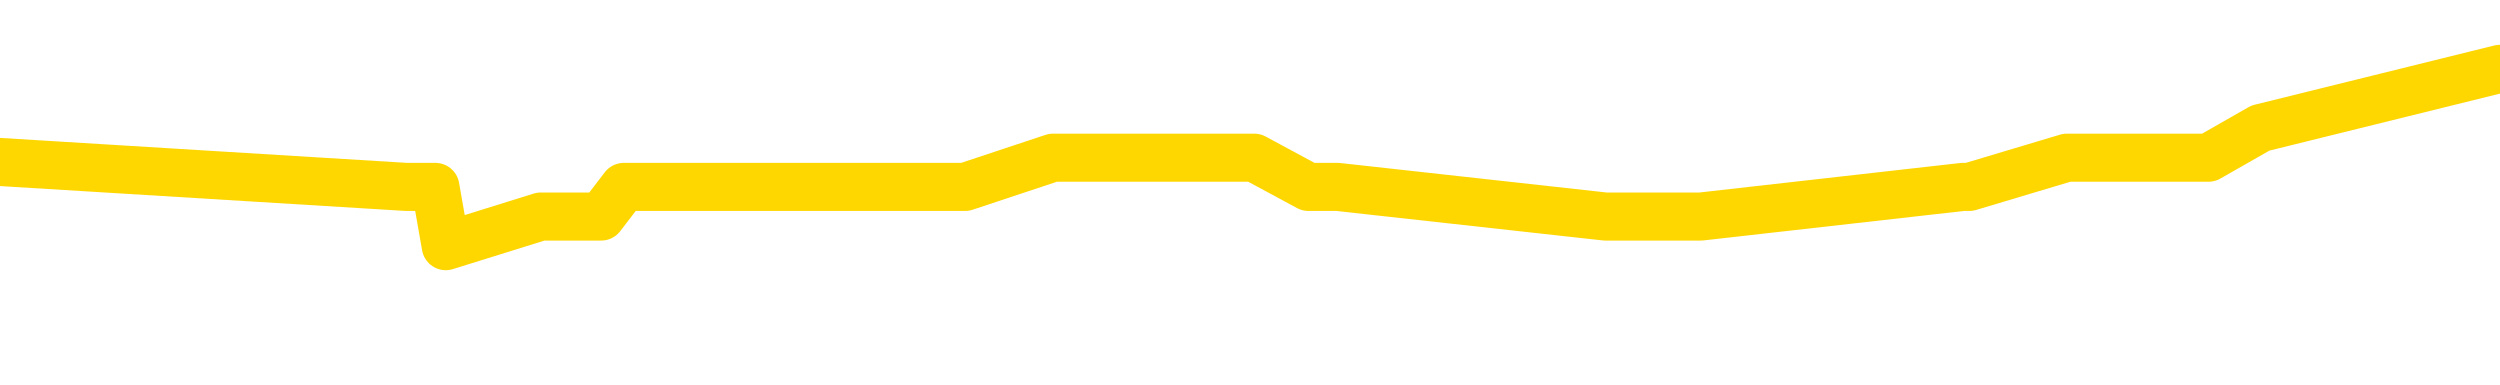 <svg xmlns="http://www.w3.org/2000/svg" version="1.1" viewBox="0 0 6500 1000">
	<path fill="none" stroke="gold" stroke-width="125" stroke-linecap="round" stroke-linejoin="round" d="M0 210164  L-972413 210164 L-972229 210087 L-971739 209933 L-971445 209857 L-971134 209703 L-970899 209626 L-970846 209473 L-970787 209319 L-970634 209242 L-970593 209089 L-970460 209012 L-970168 208935 L-969627 208935 L-969017 208858 L-968969 208858 L-968329 208781 L-968296 208781 L-967770 208781 L-967638 208705 L-967247 208551 L-966919 208397 L-966802 208244 L-966591 208090 L-965874 208090 L-965304 208013 L-965197 208013 L-965022 207937 L-964801 207783 L-964399 207706 L-964374 207552 L-963446 207399 L-963358 207245 L-963276 207092 L-963206 206938 L-962908 206861 L-962756 206708 L-960866 206784 L-960766 206784 L-960503 206784 L-960210 206861 L-960068 206708 L-959819 206708 L-959784 206631 L-959625 206554 L-959162 206400 L-958909 206324 L-958697 206170 L-958445 206093 L-958096 206016 L-957169 205863 L-957075 205709 L-956665 205632 L-955494 205479 L-954305 205402 L-954212 205248 L-954185 205095 L-953919 204941 L-953620 204788 L-953491 204634 L-953454 204480 L-952639 204480 L-952255 204557 L-951195 204634 L-951133 204634 L-950868 206170 L-950397 207629 L-950205 209089 L-949941 210548 L-949604 210471 L-949469 210394 L-949013 210317 L-948270 210241 L-948252 210164 L-948087 210010 L-948019 210010 L-947503 209933 L-946474 209933 L-946278 209857 L-945789 209780 L-945427 209703 L-945019 209703 L-944633 209780 L-942929 209780 L-942831 209780 L-942760 209780 L-942698 209780 L-942514 209703 L-942177 209703 L-941537 209626 L-941460 209549 L-941399 209549 L-941212 209473 L-941133 209473 L-940955 209396 L-940936 209319 L-940706 209319 L-940318 209242 L-939430 209242 L-939390 209165 L-939302 209089 L-939275 208935 L-938267 208858 L-938117 208705 L-938093 208628 L-937960 208551 L-937920 208474 L-936662 208397 L-936604 208397 L-936064 208321 L-936012 208321 L-935965 208321 L-935570 208244 L-935430 208167 L-935231 208090 L-935084 208090 L-934919 208090 L-934643 208167 L-934284 208167 L-933731 208090 L-933086 208013 L-932828 207860 L-932674 207783 L-932273 207706 L-932233 207629 L-932112 207552 L-932050 207629 L-932037 207629 L-931943 207629 L-931650 207552 L-931498 207245 L-931168 207092 L-931090 206938 L-931014 206861 L-930788 206631 L-930721 206477 L-930493 206324 L-930441 206170 L-930276 206093 L-929270 206016 L-929087 205940 L-928536 205863 L-928143 205709 L-927746 205632 L-926895 205479 L-926817 205402 L-926238 205325 L-925797 205325 L-925556 205248 L-925399 205248 L-924998 205095 L-924977 205095 L-924532 205018 L-924127 204941 L-923991 204788 L-923816 204634 L-923680 204480 L-923429 204327 L-922429 204250 L-922347 204173 L-922212 204096 L-922173 204019 L-921283 203943 L-921068 203866 L-920624 203789 L-920507 203712 L-920450 203635 L-919774 203635 L-919674 203559 L-919645 203559 L-918303 203482 L-917897 203405 L-917858 203328 L-916929 203251 L-916831 203175 L-916698 203098 L-916294 203021 L-916268 202944 L-916175 202867 L-915959 202791 L-915548 202637 L-914394 202483 L-914102 202330 L-914074 202176 L-913466 202099 L-913215 201946 L-913196 201869 L-912266 201792 L-912215 201639 L-912093 201562 L-912075 201408 L-911919 201331 L-911744 201178 L-911607 201101 L-911551 201024 L-911443 200947 L-911358 200870 L-911124 200794 L-911050 200717 L-910741 200640 L-910623 200563 L-910453 200486 L-910362 200410 L-910260 200410 L-910236 200333 L-910159 200333 L-910061 200179 L-909695 200102 L-909590 200026 L-909086 199949 L-908635 199872 L-908596 199795 L-908572 199718 L-908532 199642 L-908403 199565 L-908302 199488 L-907860 199411 L-907578 199334 L-906986 199258 L-906855 199181 L-906581 199027 L-906429 198950 L-906275 198874 L-906190 198720 L-906112 198643 L-905926 198566 L-905876 198566 L-905848 198490 L-905769 198413 L-905746 198336 L-905462 198182 L-904858 198029 L-903863 197952 L-903565 197875 L-902831 197798 L-902587 197721 L-902497 197645 L-901919 197568 L-901221 197491 L-900469 197414 L-900150 197337 L-899767 197184 L-899690 197107 L-899056 197030 L-898870 196953 L-898783 196953 L-898653 196953 L-898340 196877 L-898291 196800 L-898149 196723 L-898127 196646 L-897160 196569 L-896614 196493 L-896136 196493 L-896075 196493 L-895751 196493 L-895730 196416 L-895667 196416 L-895457 196339 L-895380 196262 L-895326 196185 L-895303 196109 L-895264 196032 L-895248 195955 L-894491 195878 L-894474 195801 L-893675 195725 L-893523 195648 L-892617 195571 L-892111 195494 L-891882 195341 L-891840 195341 L-891725 195264 L-891549 195187 L-890794 195264 L-890660 195187 L-890496 195110 L-890177 195033 L-890001 194880 L-888979 194726 L-888956 194572 L-888705 194496 L-888492 194342 L-887858 194265 L-887620 194112 L-887587 193958 L-887409 193804 L-887329 193651 L-887239 193574 L-887175 193420 L-886735 193267 L-886711 193190 L-886170 193113 L-885914 193036 L-885420 192960 L-884542 192883 L-884506 192806 L-884453 192729 L-884412 192652 L-884294 192576 L-884018 192499 L-883811 192345 L-883614 192192 L-883591 192038 L-883540 191884 L-883501 191807 L-883423 191731 L-882826 191577 L-882765 191500 L-882662 191423 L-882508 191347 L-881876 191270 L-881195 191193 L-880892 191039 L-880546 190963 L-880348 190886 L-880300 190732 L-879979 190655 L-879352 190579 L-879205 190502 L-879169 190425 L-879111 190348 L-879034 190195 L-878793 190195 L-878705 190118 L-878611 190041 L-878317 189964 L-878183 189887 L-878123 189811 L-878086 189657 L-877813 189657 L-876807 189580 L-876632 189503 L-876581 189503 L-876288 189427 L-876096 189273 L-875763 189196 L-875256 189119 L-874694 188966 L-874679 188812 L-874663 188735 L-874562 188582 L-874448 188428 L-874409 188274 L-874371 188198 L-874305 188198 L-874277 188121 L-874138 188198 L-873846 188198 L-873795 188198 L-873690 188198 L-873426 188121 L-872961 188044 L-872816 188044 L-872762 187890 L-872705 187814 L-872514 187737 L-872148 187660 L-871934 187660 L-871739 187660 L-871681 187660 L-871622 187506 L-871468 187430 L-871199 187353 L-870769 187737 L-870754 187737 L-870677 187660 L-870612 187583 L-870483 187046 L-870459 186969 L-870175 186892 L-870128 186815 L-870073 186738 L-869610 186662 L-869572 186662 L-869531 186585 L-869341 186508 L-868860 186431 L-868373 186354 L-868357 186278 L-868319 186201 L-868062 186124 L-867985 185970 L-867755 185894 L-867739 185740 L-867445 185586 L-867002 185509 L-866555 185433 L-866051 185356 L-865897 185279 L-865610 185202 L-865570 185049 L-865239 184972 L-865017 184895 L-864500 184741 L-864424 184665 L-864177 184511 L-863982 184357 L-863922 184281 L-863146 184204 L-863072 184204 L-862841 184127 L-862825 184127 L-862763 184050 L-862567 183973 L-862103 183973 L-862080 183897 L-861950 183897 L-860649 183897 L-860633 183897 L-860556 183820 L-860462 183820 L-860245 183820 L-860092 183743 L-859914 183820 L-859860 183897 L-859573 183973 L-859533 183973 L-859164 183973 L-858724 183973 L-858541 183973 L-858220 183897 L-857924 183897 L-857478 183743 L-857407 183666 L-856944 183513 L-856507 183436 L-856324 183359 L-854870 183205 L-854738 183129 L-854281 182975 L-854055 182898 L-853669 182745 L-853152 182591 L-852198 182437 L-851404 182284 L-850730 182207 L-850304 182053 L-849993 181976 L-849763 181746 L-849080 181516 L-849066 181285 L-848857 180978 L-848835 180901 L-848660 180748 L-847710 180671 L-847442 180517 L-846627 180440 L-846316 180287 L-846279 180210 L-846221 180056 L-845605 179980 L-844967 179826 L-843341 179749 L-842667 179672 L-842025 179672 L-841947 179672 L-841891 179672 L-841855 179672 L-841827 179596 L-841715 179442 L-841697 179365 L-841674 179288 L-841521 179211 L-841467 179058 L-841389 178981 L-841270 178904 L-841173 178827 L-841055 178751 L-840786 178597 L-840516 178520 L-840498 178367 L-840299 178290 L-840152 178136 L-839925 178059 L-839791 177983 L-839482 177906 L-839422 177829 L-839069 177675 L-838720 177599 L-838619 177522 L-838555 177368 L-838495 177291 L-838111 177138 L-837730 177061 L-837626 176984 L-837365 176907 L-837094 176754 L-836935 176677 L-836903 176600 L-836841 176523 L-836699 176447 L-836515 176370 L-836471 176293 L-836183 176293 L-836167 176216 L-835933 176216 L-835873 176139 L-835834 176139 L-835255 176062 L-835121 175986 L-835098 175678 L-835079 175141 L-835062 174526 L-835045 173912 L-835022 173298 L-835005 172837 L-834984 172299 L-834967 171761 L-834944 171454 L-834927 171147 L-834906 170917 L-834889 170763 L-834840 170533 L-834768 170302 L-834733 169918 L-834709 169611 L-834674 169304 L-834632 168996 L-834595 168843 L-834579 168536 L-834555 168305 L-834518 168152 L-834501 167921 L-834478 167768 L-834460 167614 L-834442 167460 L-834426 167307 L-834397 167076 L-834371 166846 L-834325 166769 L-834309 166615 L-834267 166539 L-834219 166385 L-834148 166231 L-834133 166078 L-834117 165924 L-834055 165847 L-834016 165771 L-833976 165694 L-833810 165617 L-833745 165540 L-833729 165463 L-833685 165310 L-833627 165233 L-833414 165156 L-833380 165079 L-833338 165003 L-833260 164926 L-832723 164849 L-832644 164772 L-832540 164619 L-832452 164542 L-832275 164465 L-831925 164388 L-831769 164311 L-831331 164235 L-831174 164158 L-831045 164081 L-830341 163927 L-830140 163850 L-829179 163697 L-828697 163620 L-828597 163620 L-828505 163543 L-828260 163466 L-828187 163390 L-827744 163236 L-827648 163159 L-827633 163082 L-827617 163006 L-827592 162929 L-827126 162852 L-826909 162775 L-826770 162698 L-826476 162622 L-826387 162545 L-826346 162468 L-826316 162391 L-826144 162314 L-826085 162238 L-826009 162161 L-825928 162084 L-825858 162084 L-825549 162007 L-825464 161930 L-825250 161854 L-825215 161777 L-824531 161700 L-824433 161623 L-824228 161546 L-824181 161470 L-823903 161393 L-823841 161316 L-823824 161162 L-823745 161086 L-823437 160932 L-823413 160855 L-823359 160701 L-823336 160625 L-823214 160548 L-823078 160394 L-822834 160317 L-822708 160317 L-822061 160241 L-822046 160241 L-822021 160241 L-821840 160087 L-821764 160010 L-821673 159933 L-821245 159857 L-820829 159780 L-820436 159626 L-820357 159549 L-820338 159473 L-819975 159396 L-819739 159319 L-819510 159242 L-819197 159165 L-819119 159089 L-819039 158935 L-818860 158781 L-818845 158705 L-818579 158551 L-818499 158474 L-818269 158397 L-818043 158321 L-817728 158321 L-817552 158244 L-817191 158244 L-816799 158167 L-816730 158013 L-816666 157937 L-816526 157783 L-816474 157706 L-816373 157552 L-815871 157476 L-815673 157399 L-815427 157322 L-815241 157245 L-814942 157168 L-814865 157092 L-814699 156938 L-813815 156861 L-813786 156708 L-813664 156554 L-813085 156477 L-813007 156400 L-812294 156400 L-811982 156400 L-811768 156400 L-811752 156400 L-811365 156400 L-810840 156247 L-810394 156170 L-810064 156093 L-809912 156016 L-809586 156016 L-809407 155940 L-809326 155940 L-809120 155786 L-808944 155709 L-808015 155632 L-807126 155556 L-807087 155479 L-806859 155479 L-806480 155402 L-805692 155325 L-805458 155248 L-805382 155172 L-805024 155095 L-804453 154941 L-804186 154864 L-803799 154788 L-803695 154788 L-803525 154788 L-802907 154788 L-802696 154788 L-802388 154788 L-802335 154711 L-802207 154634 L-802154 154557 L-802035 154480 L-801699 154327 L-800740 154250 L-800608 154096 L-800406 154019 L-799775 153943 L-799464 153866 L-799050 153789 L-799023 153712 L-798877 153635 L-798457 153559 L-797124 153559 L-797078 153482 L-796949 153328 L-796932 153251 L-796354 153098 L-796149 153021 L-796119 152944 L-796078 152867 L-796021 152791 L-795983 152714 L-795905 152637 L-795762 152560 L-795308 152483 L-795189 152407 L-794904 152330 L-794532 152253 L-794435 152176 L-794109 152099 L-793754 152023 L-793584 151946 L-793537 151869 L-793428 151792 L-793339 151715 L-793311 151639 L-793235 151485 L-792931 151408 L-792897 151254 L-792826 151178 L-792458 151101 L-792122 151024 L-792041 151024 L-791822 150947 L-791650 150870 L-791623 150794 L-791125 150717 L-790576 150563 L-789696 150486 L-789597 150333 L-789520 150256 L-789246 150179 L-788999 150026 L-788925 149949 L-788863 149795 L-788744 149718 L-788702 149642 L-788592 149565 L-788515 149411 L-787814 149334 L-787569 149258 L-787529 149181 L-787373 149104 L-786773 149104 L-786547 149104 L-786454 149104 L-785979 149104 L-785382 148950 L-784862 148874 L-784841 148797 L-784696 148720 L-784376 148720 L-783834 148720 L-783602 148720 L-783431 148720 L-782945 148643 L-782717 148566 L-782632 148490 L-782286 148413 L-781960 148413 L-781437 148336 L-781110 148259 L-780509 148182 L-780312 148029 L-780260 147952 L-780219 147875 L-779938 147798 L-779254 147645 L-778943 147568 L-778919 147414 L-778727 147337 L-778505 147261 L-778419 147184 L-777755 147030 L-777731 146953 L-777509 146800 L-777179 146723 L-776827 146569 L-776622 146493 L-776389 146339 L-776132 146262 L-775942 146109 L-775895 146032 L-775668 145955 L-775633 145878 L-775477 145801 L-775262 145725 L-775089 145648 L-774998 145571 L-774721 145494 L-774477 145417 L-774161 145341 L-773735 145341 L-773698 145341 L-773214 145341 L-772981 145341 L-772769 145264 L-772543 145187 L-771993 145187 L-771746 145110 L-770912 145110 L-770856 145033 L-770835 144956 L-770677 144880 L-770215 144803 L-770174 144726 L-769835 144572 L-769701 144496 L-769478 144419 L-768906 144342 L-768434 144265 L-768240 144188 L-768047 144112 L-767857 144035 L-767756 143958 L-767388 143881 L-767341 143804 L-767260 143728 L-765966 143651 L-765918 143574 L-765650 143574 L-765504 143574 L-764954 143574 L-764837 143497 L-764755 143420 L-764396 143344 L-764172 143267 L-763891 143190 L-763562 143036 L-763054 142960 L-762941 142883 L-762863 142806 L-762698 142729 L-762404 142729 L-761935 142729 L-761739 142806 L-761688 142806 L-761038 142729 L-760916 142652 L-760462 142652 L-760426 142576 L-759958 142499 L-759847 142422 L-759831 142345 L-759615 142345 L-759434 142268 L-758903 142268 L-757873 142268 L-757674 142192 L-757215 142115 L-756267 141961 L-756168 141884 L-755814 141731 L-755754 141654 L-755739 141577 L-755704 141500 L-755335 141423 L-755214 141347 L-754972 141270 L-754809 141193 L-754621 141116 L-754501 141039 L-753430 140886 L-752572 140809 L-752360 140655 L-752262 140579 L-752088 140425 L-751755 140348 L-751683 140271 L-751626 140195 L-751450 140195 L-751061 140118 L-750826 140041 L-750715 139964 L-750598 139887 L-749617 139811 L-749591 139734 L-748997 139580 L-748964 139580 L-748816 139503 L-748531 139427 L-747620 139427 L-746673 139427 L-746520 139350 L-746418 139350 L-746286 139273 L-746143 139196 L-746117 139119 L-746003 139043 L-745784 138966 L-745103 138889 L-744974 138812 L-744670 138735 L-744430 138582 L-744098 138505 L-743459 138428 L-743117 138274 L-743055 138198 L-742899 138198 L-741978 138198 L-741507 138198 L-741464 138198 L-741451 138121 L-741410 138044 L-741387 137967 L-741361 137890 L-741217 137814 L-740794 137737 L-740459 137737 L-740268 137660 L-739839 137660 L-739651 137583 L-739262 137430 L-738728 137353 L-738355 137276 L-738334 137276 L-738084 137199 L-737966 137122 L-737890 137046 L-737754 136969 L-737715 136892 L-737635 136815 L-737240 136738 L-736744 136662 L-736633 136508 L-736460 136431 L-736151 136354 L-735704 136278 L-735381 136201 L-735238 136047 L-734811 135894 L-734658 135740 L-734603 135586 L-733789 135509 L-733769 135433 L-733397 135356 L-733341 135356 L-732211 135279 L-732144 135279 L-731585 135202 L-731391 135125 L-731254 135049 L-731021 134972 L-730674 134895 L-730639 134741 L-730604 134665 L-730536 134511 L-730187 134434 L-730015 134357 L-729530 134281 L-729513 134204 L-729188 134127 L-729031 134050 L-727890 133897 L-727865 133820 L-727673 133666 L-727480 133589 L-727230 133513 L-727212 133436 L-726192 133359 L-725895 133282 L-725819 133205 L-725683 133052 L-725507 132975 L-724931 132821 L-724715 132745 L-724651 132668 L-724521 132591 L-724484 132437 L-723960 132360 L-723822 162622 L-723808 162622 L-723785 162622 L-723765 162622 L-723538 132284 L-722762 132284 L-722720 132284 L-722353 132284 L-722274 132207 L-722222 132130 L-721549 132053 L-720807 131976 L-720382 131976 L-719934 131900 L-718873 131823 L-718561 131669 L-718151 131669 L-718079 131592 L-717555 131592 L-717460 131592 L-717442 131592 L-716997 131516 L-716812 131362 L-716032 131208 L-715359 131132 L-714947 130901 L-714715 130748 L-714575 130671 L-714493 130517 L-714473 130440 L-714397 130440 L-714269 130364 L-713952 130440 L-713727 130440 L-713402 130364 L-713340 130364 L-712970 130364 L-712937 130364 L-712729 130364 L-712061 130364 L-711984 130364 L-711826 130210 L-711715 130210 L-711389 130133 L-711234 130056 L-710893 130056 L-710836 129903 L-710497 129749 L-710294 129672 L-710241 129519 L-708865 129442 L-708735 129365 L-708301 129288 L-707981 129211 L-707153 129058 L-707030 128981 L-706299 128827 L-706143 128674 L-706102 128597 L-706049 128520 L-706026 128443 L-705912 128367 L-705615 128290 L-705325 128213 L-705271 128136 L-705150 128059 L-705120 127983 L-705020 127906 L-704577 127906 L-704425 127829 L-703589 127829 L-703047 127752 L-702713 127752 L-702697 127675 L-702621 127599 L-702505 127522 L-702311 127445 L-702046 127368 L-701212 127291 L-701115 127215 L-700594 127138 L-700552 127061 L-700453 126984 L-699625 126984 L-699490 126907 L-699151 126907 L-698597 126831 L-698217 126754 L-698054 126677 L-697744 126600 L-696932 126523 L-696626 126447 L-696357 126447 L-696036 126447 L-695715 126523 L-695439 126523 L-694611 126370 L-694516 126293 L-694423 126062 L-694319 125832 L-693932 125602 L-693452 125448 L-693435 125371 L-693317 125294 L-692949 125141 L-692854 125064 L-692020 124910 L-691943 124834 L-691643 124757 L-691553 124680 L-691145 124526 L-691035 124373 L-690336 124296 L-689863 124219 L-689803 124142 L-689584 123989 L-689310 123912 L-689197 123835 L-688170 123758 L-687783 123682 L-687763 123605 L-687430 123528 L-687186 123451 L-686752 123374 L-686642 123298 L-686525 123221 L-686073 123067 L-685483 122990 L-685146 122913 L-683253 122837 L-683140 122683 L-682928 122606 L-681610 122529 L-681503 105248 L-681437 88198 L-681401 72453 L-681339 72453 L-680839 89580 L-680164 106477 L-680143 122069 L-679872 121915 L-678904 121915 L-678215 121838 L-678053 121761 L-677512 121685 L-677422 121608 L-676403 121531 L-675455 121377 L-675090 121454 L-674987 121531 L-674398 121531 L-674339 121531 L-674239 121454 L-673798 121301 L-673691 121224 L-673249 121147 L-672249 120917 L-671993 120686 L-671890 120456 L-671760 120302 L-671393 120149 L-670812 119995 L-670782 119918 L-670466 119841 L-668483 119764 L-668367 119688 L-668300 119688 L-667941 119611 L-666322 119534 L-666145 119534 L-666000 119534 L-665178 119611 L-665125 119688 L-665071 119688 L-664637 119688 L-663656 119764 L-663582 119764 L-662498 119688 L-662285 119688 L-661568 119534 L-661180 119457 L-660961 119304 L-660642 119150 L-660148 118996 L-660020 118920 L-659791 118766 L-659559 118612 L-659500 118536 L-659210 118459 L-658938 118305 L-657908 118228 L-656243 118152 L-655824 118075 L-655687 117998 L-655530 117998 L-655225 117921 L-654997 117768 L-654839 117691 L-654679 117537 L-654510 117384 L-654463 117307 L-654410 117230 L-654388 117230 L-654002 117153 L-653752 117153 L-653482 117153 L-653321 117153 L-653231 117153 L-651572 117153 L-651407 117230 L-651027 117153 L-650567 117153 L-649958 117000 L-648865 116923 L-648433 116846 L-648402 116769 L-648340 116692 L-648322 116615 L-646619 116539 L-646577 116462 L-646110 116385 L-645923 116308 L-645891 116155 L-645296 116078 L-645246 116001 L-644923 115924 L-644873 115847 L-644662 115771 L-644644 115694 L-644378 115540 L-644325 115463 L-643856 115387 L-643346 115233 L-643267 115233 L-642973 115156 L-642957 115079 L-642918 115003 L-642847 114926 L-642690 114849 L-641744 114849 L-641687 114849 L-641166 114849 L-640974 114772 L-640873 114772 L-640647 114695 L-640137 114695 L-639749 116769 L-639680 116769 L-639331 116692 L-638974 116615 L-637846 114388 L-637794 114235 L-637568 114158 L-637534 114081 L-637409 113927 L-637310 113927 L-637046 113927 L-636305 114004 L-635727 114004 L-635433 114004 L-634728 114004 L-634549 113927 L-634526 113927 L-633890 113850 L-633578 113774 L-633182 113774 L-633152 113697 L-633131 113620 L-632978 113543 L-632292 113543 L-632276 113543 L-631936 113543 L-631664 113466 L-631626 113390 L-631570 113236 L-631548 113159 L-631476 113082 L-631144 113006 L-631038 112929 L-631009 112775 L-630811 112698 L-630658 112622 L-629790 112545 L-629228 112391 L-629212 112391 L-629111 112314 L-629008 112391 L-628862 112391 L-628784 112391 L-628746 112314 L-628690 112238 L-628617 112161 L-628472 112084 L-627990 112084 L-627586 112007 L-626719 112084 L-626699 112084 L-626442 112084 L-626365 112084 L-626336 112007 L-626326 111854 L-626309 111777 L-626016 111700 L-625976 111623 L-625904 111546 L-625831 111470 L-625626 111393 L-625466 111162 L-625164 110932 L-625087 110625 L-625070 110394 L-624853 110241 L-624622 110241 L-624512 110317 L-624142 110394 L-623984 110394 L-623753 110394 L-623584 110394 L-623439 110317 L-623307 110241 L-622031 110087 L-621628 109933 L-621567 109857 L-621450 109703 L-621025 109626 L-621010 109473 L-620948 109396 L-620675 109242 L-620562 109165 L-620280 109012 L-620003 108935 L-619577 108781 L-619555 108705 L-619477 108628 L-619351 108551 L-618765 108474 L-618374 108397 L-618038 108321 L-617449 108244 L-617347 108244 L-617176 108167 L-617040 108167 L-616212 108090 L-615027 108013 L-614991 107937 L-614935 107937 L-614715 107860 L-614510 107860 L-614355 107860 L-614099 107783 L-614022 107706 L-613479 107629 L-613443 107552 L-613194 107476 L-612807 107399 L-611981 107322 L-611623 107245 L-611312 107245 L-611054 107168 L-610831 107092 L-610424 107015 L-610308 106938 L-610125 106861 L-610072 106861 L-609883 106784 L-609712 106708 L-609683 106631 L-609403 106554 L-609093 106477 L-608955 106400 L-608645 106324 L-608451 106324 L-608436 106247 L-607716 106247 L-607583 106093 L-607285 106016 L-607194 105940 L-606594 105940 L-606555 105863 L-606477 105786 L-605857 105709 L-605705 105556 L-605664 105479 L-605354 105402 L-605162 105325 L-604969 105172 L-604913 105018 L-604605 104941 L-604552 104864 L-604498 104941 L-604472 104941 L-604347 104941 L-603537 104864 L-603460 104788 L-602920 104711 L-602651 104634 L-601991 104557 L-601084 104480 L-600843 104403 L-600310 104327 L-600093 104250 L-598986 104327 L-598935 104327 L-598160 104327 L-597612 104250 L-597501 104173 L-597348 104019 L-597293 103943 L-597127 103866 L-596750 103789 L-596303 103712 L-596248 103635 L-596093 103559 L-595414 103482 L-595193 103405 L-594675 103328 L-593827 103175 L-593811 103098 L-592020 103021 L-591465 102944 L-591348 102867 L-590342 102791 L-590306 102714 L-590073 102714 L-589980 102714 L-589940 102714 L-589608 102637 L-589256 102560 L-588991 102407 L-588705 102330 L-588394 102176 L-588140 102023 L-588046 101946 L-587556 101869 L-587349 101792 L-586783 101715 L-586669 101792 L-586317 101715 L-586266 101715 L-586226 101715 L-585623 101562 L-584889 101408 L-584307 101254 L-584072 101101 L-583532 100870 L-583379 100717 L-582877 100640 L-582668 100486 L-582645 100486 L-582586 100410 L-581623 100410 L-581446 100333 L-581004 100256 L-580979 100102 L-580824 100026 L-580743 100026 L-580593 100102 L-579946 100102 L-579896 100026 L-578776 99949 L-577792 99872 L-577730 99795 L-577010 99718 L-576145 99642 L-575766 99565 L-575547 99565 L-574788 99488 L-574736 99411 L-574427 99258 L-573575 99258 L-573382 99181 L-573205 99104 L-572981 99104 L-572854 99027 L-572662 99027 L-572430 98950 L-572260 99027 L-571974 98950 L-571694 98950 L-571611 98874 L-571441 98797 L-571424 98643 L-571270 98566 L-571231 98490 L-570455 98413 L-570379 98413 L-570147 98259 L-569720 98182 L-569374 98105 L-568791 98029 L-568522 98029 L-568263 98029 L-568134 97875 L-568118 97798 L-568004 97721 L-567980 97645 L-567746 97568 L-567710 97491 L-566394 97491 L-566338 97414 L-565659 97261 L-565087 97261 L-564961 97261 L-564808 97261 L-564731 97261 L-564419 97107 L-564146 97030 L-564057 96877 L-563955 96877 L-563028 96800 L-562951 96800 L-562587 96800 L-562563 96723 L-562526 96646 L-561751 96493 L-561659 96416 L-561519 96339 L-561117 96262 L-560856 96262 L-560612 96339 L-560398 96262 L-560317 96262 L-560241 96262 L-560165 96262 L-559978 96339 L-559911 96339 L-559662 96339 L-559607 96262 L-559469 96185 L-559390 96032 L-559276 95955 L-559053 95878 L-558889 95801 L-558848 95725 L-558678 95648 L-558307 95571 L-558293 95494 L-558177 95417 L-557455 95341 L-557419 95264 L-557287 95264 L-556939 95187 L-556527 95187 L-556491 95187 L-556413 95110 L-556374 95033 L-556010 94956 L-555806 94880 L-555791 94803 L-555445 94726 L-555097 94726 L-554771 94726 L-554669 94649 L-554517 94649 L-554322 94572 L-554091 94572 L-553998 94572 L-553843 94572 L-553765 94572 L-553725 94496 L-553611 94419 L-553588 94342 L-553337 94342 L-553198 94188 L-552620 93958 L-551792 93804 L-551304 93651 L-551183 93574 L-551145 93497 L-551132 93420 L-550980 93267 L-550879 93113 L-550646 93036 L-550256 92883 L-549951 92806 L-549936 92729 L-549765 92652 L-549526 92499 L-548930 92499 L-548326 92422 L-548286 92422 L-548246 92422 L-548093 92345 L-548040 92268 L-547977 92192 L-547909 92115 L-547854 91961 L-547829 91884 L-547782 91807 L-547688 91654 L-547551 91577 L-547397 91500 L-547265 91423 L-547224 91423 L-547189 91347 L-547127 91270 L-546854 91116 L-546539 91039 L-546498 90886 L-546413 90809 L-546236 90732 L-545998 90655 L-545641 90579 L-545611 90502 L-545042 90425 L-544919 90348 L-544683 90271 L-544660 90271 L-544379 90195 L-544093 90195 L-543838 90195 L-543266 90118 L-542969 90041 L-542893 89964 L-542194 89887 L-542116 89811 L-542081 89734 L-542055 89657 L-542004 89503 L-541810 89427 L-541669 89273 L-541634 89196 L-541593 89119 L-540998 89043 L-540766 88966 L-540482 89503 L-540428 89964 L-540354 90502 L-540276 90963 L-540039 90809 L-539796 90732 L-539660 90655 L-539554 90579 L-539474 90502 L-539087 90348 L-538960 90271 L-538807 90195 L-538769 90118 L-538624 90041 L-538402 89964 L-538228 89887 L-538159 89811 L-537338 89657 L-537322 89657 L-537027 89580 L-536239 89503 L-535929 89503 L-535783 89427 L-535555 89350 L-535354 89196 L-534417 89119 L-534381 89043 L-534358 88966 L-534317 88812 L-534049 88735 L-533452 88658 L-533388 88582 L-533353 88505 L-533336 88428 L-532641 88428 L-532439 88428 L-532408 88428 L-532074 88428 L-531966 88351 L-531342 88198 L-530837 88121 L-530800 87967 L-530358 87967 L-530262 87890 L-530103 87890 L-529790 87890 L-529778 87890 L-529337 87967 L-528856 88044 L-528726 88044 L-528406 88044 L-528338 87967 L-528034 87967 L-527858 87890 L-527664 87814 L-527422 87660 L-527224 87506 L-527198 87353 L-526620 87276 L-526550 87199 L-526141 87122 L-526086 87046 L-526040 86969 L-525676 86892 L-525530 86815 L-525325 86738 L-525228 86738 L-525073 86662 L-525012 86585 L-524864 86431 L-524763 86354 L-524207 86354 L-524184 86508 L-524012 86585 L-523470 86662 L-523409 86662 L-523355 86508 L-523327 86354 L-523256 86278 L-523239 86124 L-523176 86047 L-523139 85894 L-522985 85817 L-522659 85740 L-522093 85663 L-522078 85586 L-522016 85433 L-521915 85279 L-521869 85279 L-521626 85202 L-521204 85202 L-521049 85202 L-519307 85049 L-518766 84972 L-517822 84895 L-517413 84818 L-516872 84665 L-516676 84588 L-516507 84511 L-516211 84434 L-516097 84357 L-516081 84357 L-515927 84281 L-515787 84204 L-515710 84050 L-515578 84050 L-515230 84050 L-514860 84127 L-514262 84127 L-514086 84127 L-513930 84050 L-513661 83973 L-513509 83973 L-513218 84204 L-513194 84357 L-513111 84511 L-512884 84665 L-512184 84588 L-512058 84511 L-511626 84434 L-511532 84357 L-510327 84357 L-510278 84281 L-509985 84281 L-509581 84204 L-509306 84050 L-509286 83973 L-509169 83897 L-509092 83820 L-508911 83743 L-508431 83666 L-507980 83513 L-507570 83436 L-507539 83359 L-507121 83282 L-507007 83282 L-506889 83282 L-506873 83282 L-506679 83205 L-506657 83052 L-506425 82975 L-505982 82898 L-505662 82745 L-505198 82745 L-505032 82668 L-504877 82591 L-504722 82591 L-504268 82591 L-503949 82591 L-503894 82668 L-503523 82668 L-503485 82745 L-503159 82745 L-503042 82668 L-502943 82591 L-502617 82437 L-502230 82360 L-501970 82284 L-501611 82130 L-501355 82053 L-499184 81976 L-499135 81900 L-499113 81823 L-498701 81823 L-498640 81823 L-498569 81900 L-498339 81900 L-498028 81823 L-497725 81669 L-497680 81592 L-497372 81516 L-497239 81439 L-497023 81362 L-496311 81285 L-496156 81285 L-496017 81208 L-495868 81208 L-495847 81208 L-495653 81132 L-495628 81055 L-495537 80978 L-495515 80901 L-495498 80824 L-495398 80748 L-494470 80671 L-494012 80671 L-492920 80517 L-492497 80517 L-492093 80440 L-492054 80364 L-491801 80287 L-491026 80133 L-491010 80056 L-490986 79980 L-490793 79903 L-490056 79826 L-489787 79749 L-489747 79672 L-489348 79519 L-489323 79442 L-488534 79365 L-487854 79288 L-486483 79211 L-486213 79135 L-486164 79058 L-485626 78904 L-485593 78827 L-485491 78674 L-485168 78597 L-485088 78520 L-484820 78520 L-483907 78443 L-483768 78443 L-483519 78290 L-482974 78290 L-482552 78213 L-482359 78136 L-482343 78136 L-482205 77983 L-482111 77906 L-481984 77829 L-481724 77752 L-481699 77599 L-481608 77522 L-481298 77445 L-481238 77368 L-481121 77368 L-480771 77368 L-479960 77368 L-479729 77215 L-478900 77215 L-478668 77061 L-478451 76984 L-477933 76984 L-477295 76907 L-476879 76831 L-476556 76754 L-476076 76677 L-475650 76677 L-475589 76600 L-475240 76600 L-475200 76523 L-475186 76447 L-475086 76293 L-475041 76293 L-474556 76216 L-473754 76216 L-473420 76216 L-472338 76139 L-471858 76062 L-471835 75986 L-471695 75909 L-471140 75832 L-470443 75755 L-470134 75678 L-469912 75602 L-469808 75525 L-469705 75371 L-469034 75294 L-468940 75218 L-468918 75218 L-468840 75141 L-468663 75141 L-468491 75141 L-468310 75064 L-468296 74987 L-468220 74910 L-468056 74834 L-467541 74757 L-467525 74680 L-467385 74680 L-467022 74603 L-466998 74603 L-466867 74526 L-466843 74450 L-466480 74373 L-465955 74219 L-465861 74142 L-465646 73989 L-465552 73912 L-465528 73835 L-465063 73758 L-464986 73758 L-464584 73682 L-464134 73682 L-462882 73605 L-462843 73528 L-462412 73451 L-462379 73374 L-461660 73298 L-461484 73221 L-461348 73144 L-461041 73067 L-460986 72990 L-460962 72837 L-460945 72683 L-460770 72606 L-460581 72529 L-460074 72529 L-459700 71915 L-459362 71224 L-459323 70609 L-458604 70072 L-458510 69995 L-458472 69918 L-457930 69918 L-457907 69841 L-457504 69764 L-457078 69688 L-456808 69688 L-456628 69611 L-456382 69457 L-456359 69380 L-456302 69227 L-455686 69150 L-455183 69073 L-454796 69073 L-454177 69150 L-453961 69150 L-453806 69227 L-452513 69073 L-452414 68996 L-451972 68843 L-451640 68766 L-451340 68612 L-451097 68536 L-450362 68382 L-449783 68305 L-448954 68228 L-448854 68152 L-448296 68075 L-448158 67998 L-446516 67921 L-446455 67921 L-446361 67921 L-445394 67921 L-445217 67844 L-444930 67844 L-444712 67844 L-444634 67768 L-444362 67768 L-444247 67691 L-444094 67614 L-443784 67537 L-443705 67460 L-443614 67460 L-443537 67384 L-443421 67384 L-443242 67307 L-443150 67230 L-443111 67153 L-442608 67153 L-442390 67076 L-442260 67076 L-442105 67000 L-442051 66923 L-441926 66923 L-441541 66846 L-441033 66769 L-440960 66692 L-440480 66615 L-440403 66539 L-440303 66539 L-440070 66462 L-439605 66462 L-439375 66462 L-439358 66462 L-439126 66462 L-438972 66462 L-438910 66462 L-438717 66385 L-438446 66231 L-437695 66155 L-436742 66155 L-436705 66078 L-436481 66078 L-436041 66078 L-435760 65924 L-435412 65847 L-434343 65771 L-433415 65771 L-433284 65771 L-433237 65771 L-433168 65694 L-433013 65694 L-432936 65540 L-432762 65387 L-432327 65233 L-432123 65156 L-432063 65003 L-431481 64926 L-431326 64772 L-431211 64695 L-431170 64619 L-431001 64542 L-430864 64465 L-430653 64311 L-430575 64235 L-430552 64158 L-430343 64004 L-429934 63927 L-429909 63850 L-429686 63774 L-429541 63697 L-429506 63620 L-429492 63543 L-429470 63466 L-429237 63390 L-429051 63313 L-428834 63236 L-428809 63159 L-428119 63082 L-428016 63006 L-427980 62929 L-427960 62852 L-427765 62775 L-427712 62698 L-427595 62545 L-427514 62545 L-427403 62468 L-427088 62391 L-426629 62314 L-426374 62238 L-426140 62084 L-426010 62007 L-425657 61930 L-425598 61854 L-425445 61777 L-424873 61623 L-424787 61546 L-424633 61393 L-424338 61239 L-423967 61086 L-423664 60932 L-423588 60855 L-423183 60778 L-423015 60778 L-422871 60778 L-422331 60778 L-422270 60778 L-422254 60625 L-422088 60548 L-421882 60471 L-421808 60471 L-421715 60394 L-421305 60317 L-421290 60241 L-421266 60241 L-421073 60164 L-420996 60855 L-420826 61546 L-420763 62161 L-420748 62852 L-420233 62775 L-420012 62698 L-419393 62545 L-419139 62468 L-418946 62391 L-418906 62314 L-418833 62314 L-418768 62314 L-418117 62314 L-418078 62391 L-417904 62391 L-417838 62391 L-417164 62391 L-416775 62238 L-416514 62161 L-416276 62084 L-416198 61930 L-416182 61777 L-415980 61700 L-415610 61546 L-415384 61470 L-414749 61393 L-414729 61393 L-414341 61316 L-414248 61316 L-414190 61239 L-413914 61162 L-413604 61162 L-413527 61086 L-412676 61162 L-412333 61546 L-411896 62007 L-411462 62391 L-410967 62775 L-410818 62698 L-410549 62775 L-409311 62852 L-409255 63006 L-407491 63082 L-407300 63006 L-406290 62929 L-406139 62852 L-405764 63006 L-405443 63159 L-404838 63313 L-404768 63466 L-404591 63390 L-403762 63313 L-403624 63236 L-403237 63159 L-403052 63082 L-403009 63006 L-402889 62929 L-402679 62852 L-402232 62698 L-401883 62622 L-401751 62545 L-401342 62468 L-400992 62468 L-400707 62391 L-400513 62314 L-400358 62314 L-400195 62238 L-400126 62161 L-400026 62161 L-399793 62084 L-399677 62084 L-399623 62007 L-399082 62007 L-398617 61930 L-397435 61930 L-397302 61930 L-397277 61930 L-397225 61930 L-396557 61930 L-395522 61777 L-395328 61700 L-395149 61623 L-394997 61623 L-394956 61546 L-394942 61546 L-394880 61470 L-394555 61393 L-393394 61316 L-393201 61239 L-393023 61162 L-391909 61086 L-391050 61009 L-390943 61009 L-390470 60932 L-390277 60932 L-387955 60855 L-387878 60778 L-387757 60625 L-387722 60548 L-387685 60394 L-387590 60164 L-387375 60010 L-386793 59857 L-386407 59780 L-385634 59703 L-385556 59626 L-384859 59626 L-384318 59626 L-384277 59549 L-384147 59549 L-383683 59473 L-383644 59396 L-383509 59319 L-383141 59242 L-383112 59165 L-382961 59165 L-382561 59089 L-380737 59165 L-379930 59089 L-379211 59089 L-379195 59089 L-378881 58935 L-378319 58858 L-377818 58781 L-377299 58705 L-377277 58628 L-375533 58551 L-375364 58474 L-375169 58397 L-374275 58321 L-373756 58167 L-373546 58090 L-373288 58013 L-372579 57937 L-371628 57860 L-370970 57783 L-370931 57629 L-370644 57552 L-370562 57476 L-370466 57476 L-370334 57399 L-370257 57399 L-369522 57399 L-369185 57322 L-369135 57399 L-368880 57399 L-368594 57322 L-368168 57322 L-367588 57245 L-367329 57245 L-367177 57168 L-366930 57168 L-366891 57168 L-366094 57092 L-366057 57015 L-365879 57015 L-365470 56861 L-365242 56861 L-365165 56861 L-365034 56861 L-364918 56784 L-364570 56708 L-364506 56631 L-364354 56554 L-363613 56477 L-363502 56400 L-363332 56324 L-363293 56247 L-362998 56247 L-362597 56247 L-362420 56247 L-362326 56247 L-362016 56170 L-361215 56093 L-360756 55940 L-360236 55863 L-359748 55786 L-359052 55709 L-358006 55632 L-357737 55632 L-357683 55556 L-357522 55556 L-357271 55556 L-357025 55479 L-356946 55402 L-356732 55248 L-356420 55172 L-355956 55018 L-355942 54941 L-355646 54941 L-355632 54864 L-354641 54788 L-353969 54711 L-353634 54557 L-353017 54557 L-352881 54480 L-352242 54403 L-352111 54327 L-351160 54173 L-351061 54019 L-350502 53943 L-350093 53943 L-349665 53943 L-349573 53866 L-348739 53866 L-348375 53866 L-348336 53943 L-348204 54019 L-348027 54019 L-347810 54019 L-347756 53943 L-347599 53789 L-347347 53712 L-346246 53635 L-346169 53559 L-345949 53482 L-345819 53328 L-345782 53251 L-345589 53175 L-345489 53098 L-345006 53021 L-344721 52944 L-344561 52867 L-344466 52714 L-344195 52637 L-343925 52560 L-343909 52253 L-343770 52023 L-343632 51792 L-343306 51485 L-342997 51331 L-342956 51254 L-342880 51101 L-342765 51024 L-341914 50870 L-341588 50794 L-341256 50717 L-341123 50717 L-340907 50717 L-340891 50717 L-340211 50717 L-340117 50563 L-340094 50486 L-340078 50333 L-340040 50256 L-339628 50102 L-339359 50026 L-339319 49949 L-338950 49949 L-338741 49872 L-337658 49872 L-337641 49795 L-337613 49718 L-337592 49718 L-337216 49565 L-336960 49488 L-336713 49334 L-336573 49181 L-336441 49104 L-336109 49027 L-336016 48950 L-335955 48874 L-335397 48797 L-335336 48720 L-335180 48643 L-334986 48566 L-334794 48490 L-334778 48413 L-334740 48336 L-334701 48259 L-334430 48182 L-334307 48105 L-334274 48029 L-334175 48029 L-334019 48029 L-333878 48029 L-333594 47952 L-333269 47952 L-332573 47875 L-332550 47875 L-332040 47875 L-331195 47875 L-330832 47798 L-330677 47721 L-330073 47721 L-329903 47721 L-329842 47721 L-329787 47645 L-328731 47568 L-328713 47568 L-327807 47568 L-327786 47568 L-327619 47491 L-327377 47491 L-327326 47414 L-327272 47261 L-327134 47184 L-327095 47107 L-326167 47030 L-326111 47030 L-325989 47030 L-325918 47030 L-325802 47030 L-325623 47107 L-324641 47030 L-324502 47030 L-324384 46877 L-324089 46723 L-323842 46646 L-323805 46569 L-323751 46646 L-323729 46646 L-323596 46646 L-323517 46646 L-323379 46569 L-322757 46569 L-322590 46493 L-322126 46493 L-321949 46339 L-321933 46262 L-321872 46185 L-321756 46109 L-321273 46032 L-320578 45955 L-320205 45878 L-320036 45801 L-319070 45725 L-318915 45648 L-318737 45648 L-318644 45571 L-318389 45571 L-318218 45571 L-317572 45494 L-317561 45494 L-316980 45417 L-316842 45417 L-316787 45264 L-316052 45187 L-316013 45110 L-315936 45110 L-315294 45033 L-314519 45033 L-314427 44956 L-314378 44956 L-314363 44880 L-314327 44880 L-314310 44726 L-314247 44649 L-314231 44572 L-314211 44572 L-314056 44496 L-314017 44419 L-314001 44342 L-313962 44265 L-313823 44188 L-313746 44112 L-313382 44035 L-313034 43958 L-312260 43881 L-311658 43804 L-311462 43728 L-311232 43728 L-311094 43651 L-310456 43651 L-310166 43574 L-310145 43574 L-309685 43497 L-309452 43497 L-309397 43420 L-309358 43344 L-308856 43267 L-308305 43190 L-307517 43113 L-306394 43113 L-305500 43036 L-305412 43036 L-305113 42960 L-305041 42883 L-304925 42806 L-303748 42729 L-303400 42652 L-303378 42576 L-302858 42499 L-302712 42422 L-302603 42345 L-302394 42268 L-302239 42192 L-302217 42115 L-302023 42038 L-301946 41961 L-301802 41884 L-301001 41807 L-300855 41731 L-300575 41654 L-300398 41577 L-300089 41500 L-299277 41423 L-298348 41423 L-296757 41347 L-296513 41270 L-295872 41193 L-295677 41116 L-295599 41039 L-295082 40963 L-294850 40963 L-294826 40886 L-294694 40886 L-294355 40809 L-294344 40732 L-294128 40655 L-294091 40579 L-293549 40502 L-293021 40348 L-292953 40271 L-292660 40195 L-292112 40041 L-292077 39964 L-292024 39887 L-291925 39734 L-291693 39734 L-291112 39734 L-291015 39811 L-290940 39811 L-290609 39734 L-289859 39657 L-289819 39580 L-289140 39580 L-288985 39580 L-288659 39503 L-288443 39427 L-288211 39427 L-287915 39350 L-287669 39273 L-287318 39196 L-287265 39119 L-286505 39043 L-285812 38889 L-285461 38735 L-284998 38658 L-284364 38582 L-283955 38505 L-283877 38582 L-283451 38582 L-282809 38505 L-282640 38505 L-281898 38428 L-281710 38351 L-281415 38274 L-280843 38198 L-280818 38121 L-279799 38121 L-279312 38044 L-279218 38044 L-279157 37967 L-278869 37890 L-278583 37814 L-278522 37737 L-278342 37737 L-277631 37660 L-277455 37583 L-277257 37506 L-277105 37430 L-277013 37353 L-276951 37276 L-276410 37276 L-276099 37199 L-276007 37046 L-275930 36892 L-275363 36815 L-275272 36815 L-275017 36662 L-274690 36508 L-274653 36278 L-274498 36047 L-274266 35970 L-273944 35894 L-272811 35817 L-272612 35740 L-272087 35663 L-271842 35663 L-271596 35586 L-271516 35509 L-271496 35356 L-271420 35279 L-271364 35125 L-271287 35049 L-271248 34972 L-271069 34818 L-271032 34741 L-270801 34665 L-269563 34588 L-269236 34511 L-269196 34357 L-268415 34281 L-268268 34204 L-267276 34127 L-267070 34127 L-266644 34127 L-266517 34127 L-266112 34204 L-266024 34127 L-265367 34050 L-264660 33973 L-264052 33897 L-263859 33820 L-263626 33666 L-263007 33589 L-262711 33436 L-262272 33359 L-262117 33282 L-261962 33205 L-261206 33052 L-260856 32975 L-260454 32975 L-260415 32898 L-259409 32898 L-259089 32898 L-258842 32821 L-258142 32668 L-258069 32591 L-257757 32514 L-256677 32437 L-256485 32360 L-256251 32360 L-256056 32284 L-255556 32207 L-254802 32207 L-254689 32207 L-254489 32207 L-254447 32130 L-254355 32053 L-254042 31976 L-253953 31900 L-253837 31823 L-253519 31823 L-253450 31746 L-253426 31669 L-253064 31592 L-253025 31516 L-252809 31439 L-252305 31516 L-251703 31592 L-251492 31746 L-251338 31823 L-251301 31823 L-251257 31669 L-251222 31592 L-251089 31516 L-250680 31439 L-250309 31362 L-250256 31285 L-250239 31208 L-250161 31132 L-249751 31055 L-249597 30978 L-249582 30824 L-249542 30748 L-249364 30594 L-249288 30517 L-249056 30440 L-248266 30364 L-248189 30364 L-247454 30210 L-247298 30133 L-247058 29980 L-246997 29826 L-246911 29749 L-246889 29596 L-246771 29442 L-246756 29288 L-246695 29135 L-246657 29058 L-246563 28981 L-246541 28981 L-246425 28904 L-246192 28827 L-246022 28674 L-245202 28674 L-244801 28597 L-244645 28597 L-244140 28597 L-244026 28597 L-243430 28597 L-243056 28520 L-243004 28520 L-242810 28443 L-242113 28443 L-242075 28367 L-241930 28367 L-241705 28290 L-241443 28213 L-241070 28136 L-240644 28059 L-240515 27983 L-240495 27829 L-240001 27829 L-239305 27752 L-239073 27829 L-238919 27829 L-237951 27829 L-237726 27906 L-237449 27906 L-237433 27829 L-236907 27752 L-236378 27675 L-236230 27599 L-236210 27522 L-235668 27445 L-235359 27368 L-235241 27215 L-235049 27061 L-234913 26907 L-234586 26831 L-234469 26754 L-234160 26754 L-233733 26677 L-233678 26677 L-233445 26754 L-233348 26754 L-233215 26754 L-232919 26754 L-232805 26677 L-232440 26600 L-232128 26600 L-231645 26523 L-231474 26447 L-231226 26370 L-231010 26293 L-230485 26216 L-230298 26062 L-229943 25986 L-229307 25909 L-229153 25755 L-228412 25678 L-227992 25602 L-227812 25525 L-227736 25525 L-227605 25448 L-227311 25371 L-227270 25294 L-227040 25294 L-226848 25218 L-226593 25218 L-226166 25141 L-226057 25064 L-225439 25064 L-225257 25064 L-224046 25064 L-223399 25141 L-223248 25141 L-223211 25141 L-223079 25141 L-222978 25064 L-222962 24987 L-222880 24910 L-222668 24834 L-222552 24757 L-222189 24680 L-221817 24603 L-221121 24526 L-220718 24450 L-220613 24373 L-220595 24296 L-219651 24219 L-219455 24066 L-219303 23989 L-219248 23835 L-218492 23835 L-218474 23989 L-217986 24066 L-217855 24219 L-217662 24219 L-216772 24142 L-216733 24066 L-216694 23989 L-216618 23912 L-216579 23912 L-216502 23835 L-216418 23758 L-216153 23682 L-215921 23605 L-215859 23528 L-215378 23451 L-215042 23451 L-214931 23374 L-214737 23298 L-214561 23221 L-214501 23221 L-214465 23144 L-214195 23067 L-213498 22913 L-213445 22760 L-213150 22606 L-212748 22453 L-212184 22376 L-211311 22299 L-211007 22222 L-210968 22145 L-210846 22069 L-210247 21992 L-210117 21915 L-209917 21838 L-209880 21761 L-209266 21685 L-209088 21608 L-209073 21454 L-208855 21377 L-208776 21224 L-208469 21224 L-208337 21147 L-208105 21147 L-207771 21147 L-207679 21070 L-207579 20993 L-207541 20917 L-206998 20917 L-206805 20840 L-206264 20763 L-205838 20686 L-205707 20686 L-205645 20686 L-205414 20686 L-205397 20686 L-204909 20763 L-204828 20763 L-204811 20763 L-203418 20840 L-203282 20840 L-203168 20763 L-202534 20686 L-202394 20609 L-202277 20533 L-202123 20379 L-202086 20302 L-202007 20225 L-201953 20302 L-200962 20302 L-200925 20225 L-200792 20225 L-200731 20072 L-200632 19995 L-200342 19918 L-200329 19841 L-200018 19841 L-199919 19918 L-199453 19841 L-199400 27983 L-199257 36047 L-199129 44188 L-198897 52330 L-198328 52253 L-198240 52176 L-198217 52176 L-197930 52099 L-197247 52023 L-197170 51946 L-197134 51869 L-197118 51792 L-196918 51715 L-196498 51562 L-196226 51562 L-195353 51485 L-195061 51485 L-194950 51485 L-194216 51408 L-194089 51331 L-193729 51254 L-193477 51254 L-192605 51178 L-192436 51178 L-192374 51101 L-192320 51024 L-191972 50947 L-191948 50870 L-191739 50794 L-191599 50717 L-191469 50640 L-191346 50563 L-191222 50486 L-190986 50410 L-190695 50333 L-190036 50256 L-190014 50179 L-189859 50102 L-189742 50026 L-188777 49949 L-188721 49872 L-188489 49795 L-188467 49718 L-188140 49642 L-188025 49642 L-187985 49565 L-187483 49565 L-187185 49488 L-187073 49411 L-186531 49334 L-185471 49258 L-184846 49181 L-184674 49104 L-184426 49027 L-184170 48950 L-184039 48874 L-184017 48797 L-183350 48720 L-182454 48643 L-182408 48566 L-182337 48490 L-182221 48490 L-182001 48413 L-181810 48413 L-181771 48336 L-181579 48259 L-180919 48259 L-180302 48182 L-180264 48643 L-179667 49104 L-179606 49488 L-178484 49872 L-178429 49872 L-178308 49795 L-178043 49718 L-177979 49718 L-177710 49718 L-177634 49642 L-177418 49642 L-176935 49565 L-176665 49488 L-176534 49488 L-176302 49334 L-176277 49104 L-176262 48797 L-176239 48413 L-176223 48029 L-176200 47645 L-176186 47184 L-176162 46723 L-176146 46262 L-176123 45878 L-176108 45494 L-176086 45110 L-176070 44880 L-176042 44649 L-176024 44342 L-176006 44188 L-175969 43958 L-175930 43804 L-175915 43651 L-175889 43420 L-175837 43267 L-175813 43113 L-175736 42960 L-175698 42883 L-175683 42729 L-175620 42576 L-175605 42422 L-175559 42192 L-175488 42038 L-175450 41961 L-175426 41807 L-175373 41654 L-175348 41577 L-175333 41500 L-175271 41423 L-175234 41347 L-175157 41270 L-175141 41193 L-175113 41039 L-175041 40963 L-175001 40886 L-174848 40732 L-174731 40655 L-174677 40579 L-174594 40502 L-174561 40425 L-174537 40348 L-174383 40271 L-174367 40195 L-174266 40118 L-173955 40041 L-173919 39964 L-173704 39887 L-173593 39887 L-173568 39887 L-173338 39964 L-173106 39964 L-172731 39887 L-172603 39811 L-172563 39734 L-172510 39657 L-172409 39580 L-172372 39503 L-172162 39503 L-172098 39427 L-171985 39427 L-171774 39350 L-171736 39273 L-171364 39196 L-171311 39119 L-171232 39043 L-171210 38966 L-171117 38889 L-170917 38812 L-170880 38812 L-170858 38812 L-170628 38812 L-170607 38735 L-170398 38735 L-170303 38658 L-170266 38582 L-169929 38505 L-169817 38428 L-169777 38351 L-169763 38351 L-169623 38274 L-169608 38274 L-169354 38274 L-168771 38198 L-168695 38121 L-168657 38044 L-168612 37967 L-168564 37890 L-168384 37814 L-168369 37737 L-168270 37660 L-168192 37583 L-168132 37506 L-167766 37353 L-167684 37276 L-167666 37199 L-167613 37122 L-166644 37046 L-166513 36969 L-166491 36892 L-166270 36815 L-166202 36738 L-166180 36662 L-165933 36585 L-165677 36508 L-165546 36431 L-165506 36354 L-165485 36201 L-165429 36047 L-165342 35970 L-165281 35817 L-165055 35740 L-164926 35663 L-164826 35586 L-164772 35509 L-164578 35433 L-164501 35356 L-164167 35279 L-164037 35202 L-163859 35125 L-163843 35049 L-163818 34972 L-163549 34972 L-162348 34895 L-162311 34895 L-162195 34818 L-161961 34741 L-161770 34665 L-161732 34665 L-161676 34588 L-161571 34588 L-161058 34511 L-160764 34434 L-160531 34357 L-160256 34281 L-160239 34204 L-160207 34127 L-160167 34050 L-160129 33973 L-160028 33897 L-159950 33820 L-159858 33743 L-159731 33666 L-159626 33589 L-159448 33589 L-159255 33513 L-158427 33513 L-158311 33436 L-158056 33359 L-158016 33282 L-157917 33205 L-157857 33205 L-157614 33129 L-157590 33129 L-157470 33052 L-157398 32975 L-157359 32898 L-157127 32821 L-156950 32745 L-156430 32668 L-156354 32591 L-156337 32514 L-155926 32514 L-155563 32514 L-155447 32437 L-155425 32437 L-155384 32360 L-155308 32284 L-155254 32207 L-154905 32130 L-154790 32053 L-154612 32053 L-154557 31976 L-154533 31976 L-154419 31900 L-154132 31823 L-153900 31746 L-153684 31669 L-153474 31592 L-153264 31439 L-152438 31362 L-152098 31285 L-151091 31208 L-150728 31132 L-149682 31055 L-149605 30978 L-149158 30901 L-148946 30824 L-148754 30748 L-148460 30671 L-148419 30594 L-148266 30517 L-148212 30364 L-147980 30287 L-147400 30210 L-147206 30133 L-146587 30133 L-146098 30056 L-146046 29980 L-145397 29903 L-145247 29826 L-145078 29749 L-144705 29672 L-144690 29672 L-144591 29596 L-144552 29596 L-144421 29519 L-143988 29519 L-143685 29519 L-143299 29519 L-143159 29442 L-142997 29442 L-142564 29442 L-142525 29365 L-142423 29365 L-142308 29288 L-142130 29288 L-141960 29211 L-141842 29135 L-141481 28981 L-141263 28904 L-141131 28827 L-140990 28827 L-140491 28827 L-140413 28827 L-140179 28751 L-139856 28751 L-139469 28674 L-139446 28597 L-138826 28597 L-138556 28520 L-138322 28520 L-137898 28443 L-137626 28367 L-137484 28290 L-137276 28213 L-137070 28136 L-136519 28059 L-136388 28059 L-136001 27983 L-135731 27983 L-135628 27906 L-135368 27829 L-135166 27752 L-135097 27675 L-135058 27599 L-134491 27522 L-134284 27445 L-134256 27368 L-134027 27291 L-133950 27215 L-133433 27138 L-133394 27061 L-133239 26984 L-132945 26907 L-132674 26831 L-132310 26754 L-131962 26754 L-131590 26677 L-131469 26677 L-131398 26600 L-130918 26523 L-130855 26447 L-130520 26370 L-130389 26293 L-130312 26216 L-130182 26139 L-129718 26139 L-129425 26062 L-129348 26062 L-129037 25986 L-128728 25909 L-128665 25832 L-128635 25755 L-127861 25678 L-127756 25525 L-127668 25448 L-127645 25371 L-127491 25294 L-127269 25218 L-127102 25141 L-126716 25064 L-126661 24987 L-126597 24987 L-125980 24910 L-125863 24834 L-125540 24757 L-125014 24680 L-124664 24603 L-124588 24526 L-123968 24450 L-123557 24373 L-123257 24296 L-122946 24219 L-122808 24142 L-122184 24142 L-121802 24066 L-120678 24066 L-119618 23989 L-119556 23912 L-119195 23835 L-119093 23835 L-119078 23758 L-118704 23758 L-117698 23605 L-117312 23528 L-117104 23374 L-117016 23298 L-116640 23221 L-116347 23144 L-116036 23067 L-115247 22990 L-115159 22913 L-115107 22837 L-115068 22760 L-114551 22683 L-114435 22606 L-114227 22529 L-114087 22453 L-113484 22376 L-112655 22299 L-112371 22222 L-112189 22222 L-111688 22145 L-111483 22145 L-110929 22145 L-110424 22069 L-110232 21992 L-110194 21915 L-109565 21838 L-109112 21761 L-108697 21685 L-108089 21608 L-106968 21608 L-106555 21531 L-106231 21531 L-106016 21454 L-105589 21377 L-105449 21301 L-105358 21224 L-105127 21147 L-104540 21147 L-103732 21070 L-102533 21070 L-102419 21070 L-102286 20993 L-102199 20917 L-102157 20993 L-102136 21070 L-102126 21224 L-102031 21377 L-101267 21377 L-100562 21377 L-100521 21301 L-100235 21224 L-99695 21147 L-99633 21070 L-99593 20993 L-99578 20917 L-99322 20840 L-98998 20763 L-98858 20686 L-98588 20609 L-98549 20533 L-98441 20456 L-98040 20379 L-97930 20302 L-97853 20225 L-97556 20149 L-97513 20072 L-97295 20072 L-97111 20072 L-97001 20072 L-96986 19995 L-96960 19995 L-96536 19918 L-96290 19841 L-95954 19764 L-95919 19688 L-95784 19611 L-95531 19611 L-95376 19534 L-94470 19534 L-94371 19457 L-94176 19304 L-93169 19227 L-92668 19150 L-92590 19073 L-92551 18996 L-92343 18920 L-92225 18843 L-92127 18766 L-91941 18689 L-91775 18612 L-91540 18536 L-91120 18459 L-91104 18382 L-90796 18305 L-89750 18228 L-89533 18152 L-89517 18075 L-89494 17998 L-89286 17921 L-89127 17844 L-89068 17768 L-87623 17691 L-87297 17691 L-87096 17691 L-86897 17691 L-86747 17691 L-86476 17614 L-86035 17537 L-85818 17537 L-85123 17460 L-84620 17384 L-84295 17307 L-84024 17307 L-83304 17230 L-83149 17230 L-81951 17076 L-81561 17000 L-81446 16846 L-81293 16769 L-81139 16692 L-80168 16615 L-80116 16539 L-79869 16462 L-79847 16385 L-79627 16308 L-79189 16155 L-79049 16001 L-78941 15847 L-78739 15771 L-78622 15694 L-78520 15617 L-78505 15617 L-78373 15540 L-78119 15463 L-77501 15387 L-76841 15310 L-76596 15310 L-76403 15233 L-75644 15233 L-75605 15233 L-75526 15156 L-75474 15003 L-75435 14926 L-75397 14849 L-75358 14772 L-75267 14695 L-75222 14619 L-75164 14465 L-75140 14388 L-75025 14311 L-74715 14158 L-74660 14081 L-74639 14004 L-74296 13927 L-74131 13850 L-74096 13697 L-74055 13620 L-74041 13543 L-73809 13466 L-73668 13390 L-73501 13313 L-73051 13313 L-72817 13313 L-72725 13313 L-72705 13390 L-72224 13313 L-72147 13313 L-72019 13236 L-71889 13082 L-71511 13006 L-71270 12852 L-71232 12775 L-71178 12698 L-71040 12545 L-71001 12468 L-70961 12391 L-70730 12314 L-70690 12238 L-70560 12161 L-70382 12084 L-70341 12007 L-70327 11930 L-70163 11854 L-70148 11777 L-69995 11700 L-69980 11623 L-69954 11546 L-69919 11470 L-69698 11316 L-69475 11316 L-69221 11239 L-69089 11316 L-68447 11316 L-67839 11239 L-66820 11239 L-66626 11162 L-66575 11086 L-66450 11009 L-66126 10932 L-65353 10855 L-65296 10778 L-65182 10701 L-64770 10625 L-64445 10548 L-64307 10471 L-64083 10394 L-63557 10317 L-63156 10317 L-63124 10241 L-62837 10241 L-62552 10164 L-62164 10087 L-61948 10010 L-61520 9857 L-61339 9780 L-61003 9703 L-60896 9626 L-60710 9626 L-60593 9549 L-60578 9549 L-59857 9473 L-59688 9396 L-59439 9319 L-59339 9242 L-58697 9165 L-58409 9089 L-58218 9012 L-57944 8935 L-57626 8858 L-57341 8781 L-57227 8628 L-57183 8551 L-56980 8474 L-55372 8397 L-55159 8321 L-54479 8244 L-54396 8167 L-54168 8090 L-53977 8090 L-53839 8013 L-53820 8013 L-53627 8013 L-53397 8013 L-53204 8013 L-52120 7937 L-51925 7937 L-51872 7937 L-51718 7937 L-51611 7937 L-51444 7937 L-51292 7860 L-51176 7783 L-51053 7629 L-50635 7552 L-50378 7399 L-50286 7322 L-50093 7322 L-50031 7245 L-49706 7245 L-49644 7245 L-49587 7168 L-49319 7092 L-48970 7015 L-48792 6938 L-48598 6861 L-48562 6938 L-47849 6938 L-47809 7092 L-47500 7168 L-47202 7245 L-47153 7322 L-46897 7399 L-46626 7476 L-46571 7476 L-45480 7476 L-45449 7399 L-45409 7399 L-45232 7399 L-45040 7322 L-44182 7322 L-43129 7245 L-43068 7168 L-42719 7092 L-41906 7092 L-41093 7092 L-41077 7092 L-40703 7092 L-40534 7092 L-40265 7092 L-39938 7015 L-39816 6938 L-39759 6938 L-39724 6861 L-39646 6861 L-39429 6784 L-39371 6708 L-39055 6631 L-38887 6554 L-38524 6554 L-38331 6554 L-38307 6554 L-38230 6477 L-37749 6477 L-37612 6477 L-37198 6400 L-36899 6400 L-36800 6324 L-36784 6247 L-36755 6170 L-36396 6093 L-36046 6016 L-35908 5940 L-35872 5940 L-35055 5863 L-34849 5786 L-34824 5709 L-34668 5709 L-34578 5632 L-34337 5632 L-34013 5556 L-33921 5556 L-33724 5479 L-33438 5479 L-32682 5402 L-32553 5325 L-32480 5248 L-31867 5172 L-31691 5095 L-31581 5018 L-31481 4941 L-31402 4864 L-31265 4788 L-31110 4788 L-31031 4788 L-30840 4788 L-30167 4788 L-30129 4711 L-30026 4634 L-29083 4557 L-29061 4480 L-28710 4403 L-28245 4327 L-28210 4250 L-27780 4173 L-27729 4173 L-27318 4096 L-27301 4096 L-27205 4096 L-27149 4096 L-27111 4096 L-26816 4019 L-25077 3943 L-23567 3866 L-23060 3789 L-22562 3712 L-22428 3635 L-22337 3559 L-22210 3482 L-22131 3328 L-21825 3251 L-21555 3175 L-21321 3175 L-20122 3098 L-20017 3098 L-19951 3021 L-19110 2944 L-18924 2867 L-18013 2791 L-17144 2637 L-16856 2560 L-16763 2407 L-16214 2330 L-15695 2253 L-14626 2176 L-14357 2099 L-14204 2099 L-14111 2099 L-13981 2176 L-13934 2253 L-13774 2253 L-12908 2253 L-12573 2253 L-12190 2176 L-11437 2099 L-11378 2023 L-10989 2023 L-10667 2023 L-10510 1946 L-9778 1946 L-9715 1946 L-9428 1946 L-9054 1946 L-8873 1946 L-8617 1869 L-8356 1715 L-8203 1639 L-7800 1562 L-6502 1485 L-6387 1408 L-5924 1331 L-4592 1254 L-4167 1178 L-4143 1101 L-4010 1024 L-3834 947 L-3701 947 L-3371 870 L-2983 794 L-2944 717 L-2928 563 L-2537 486 L-2246 410 L-1977 410 L-1803 410 L-310 410 L-260 333 L-182 410 L1057 486 L1132 486 L1159 640 L1406 563 L1563 563 L1622 486 L2509 486 L2738 410 L3261 410 L3402 486 L3478 486 L4174 563 L4422 563 L5103 486 L5120 486 L5374 410 L5742 410 L5877 333 L6500 179" />
</svg>
